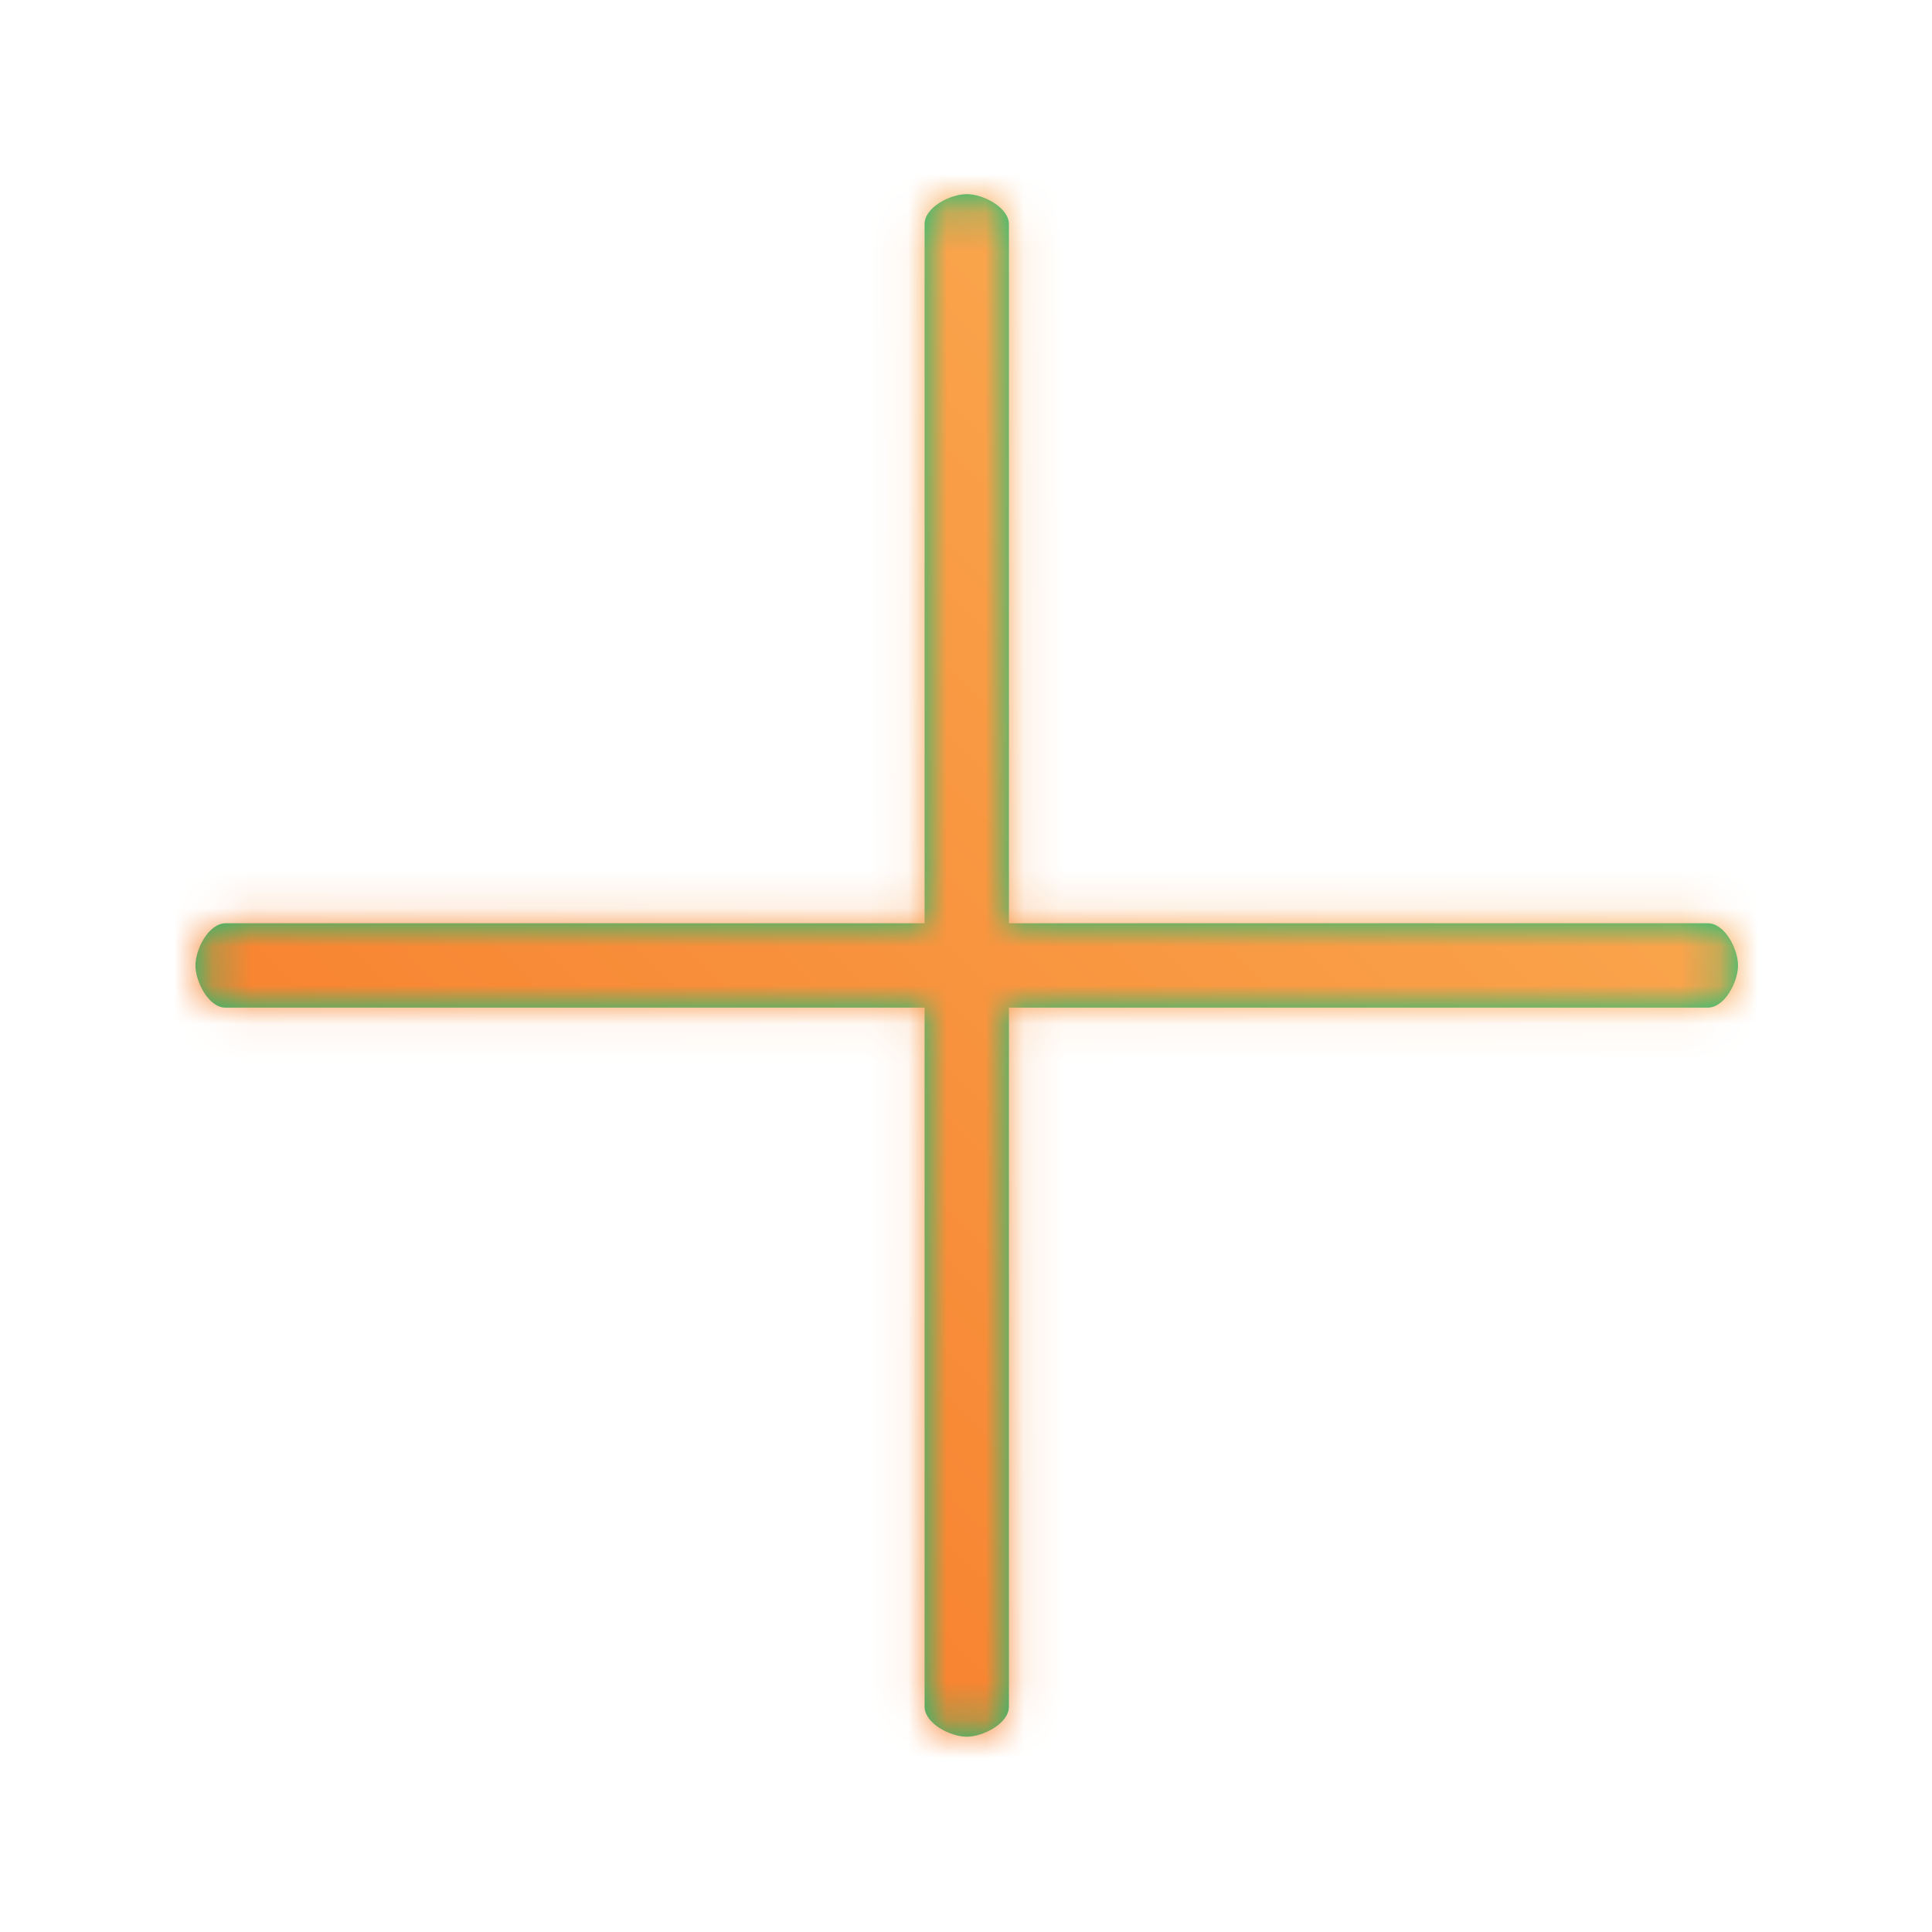 <?xml version="1.0" encoding="UTF-8"?>
<svg width="50px" height="50px" viewBox="0 0 50 50" version="1.1" xmlns="http://www.w3.org/2000/svg" xmlns:xlink="http://www.w3.org/1999/xlink">
    <!-- Generator: Sketch 51.1 (57501) - http://www.bohemiancoding.com/sketch -->
    <title>icons/fund</title>
    <desc>Created with Sketch.</desc>
    <defs>
        <path d="M25.019,5.024 C24.587,5.024 23.92,5.372 23.928,5.804 L23.928,23.894 L5.838,23.894 C5.406,23.894 5.058,24.553 5.058,24.985 C5.058,25.417 5.406,26.084 5.838,26.077 L23.928,26.077 L23.928,44.167 C23.928,44.599 24.587,44.946 25.019,44.946 C25.451,44.946 26.111,44.599 26.111,44.167 L26.111,26.077 L44.201,26.077 C44.633,26.077 44.98,25.417 44.98,24.985 C44.98,24.553 44.633,23.894 44.201,23.894 L26.111,23.894 L26.111,5.804 C26.111,5.372 25.451,5.024 25.019,5.024 Z" id="path-1"></path>
        <linearGradient x1="100%" y1="0%" x2="0%" y2="100%" id="linearGradient-3">
            <stop stop-color="#FABD61" offset="0%"></stop>
            <stop stop-color="#F76B1C" offset="100%"></stop>
        </linearGradient>
    </defs>
    <g id="icons/fund" stroke="none" stroke-width="1" fill="none" fill-rule="evenodd">
        <mask id="mask-2" fill="white">
            <use xlink:href="#path-1"></use>
        </mask>
        <use id="Shape" fill="#00C57F" fill-rule="nonzero" xlink:href="#path-1"></use>
        <g id="Colors/Orange" mask="url(#mask-2)" fill="url(#linearGradient-3)">
            <rect id="Rectangle-2" x="0" y="0" width="50" height="50"></rect>
        </g>
    </g>
</svg>